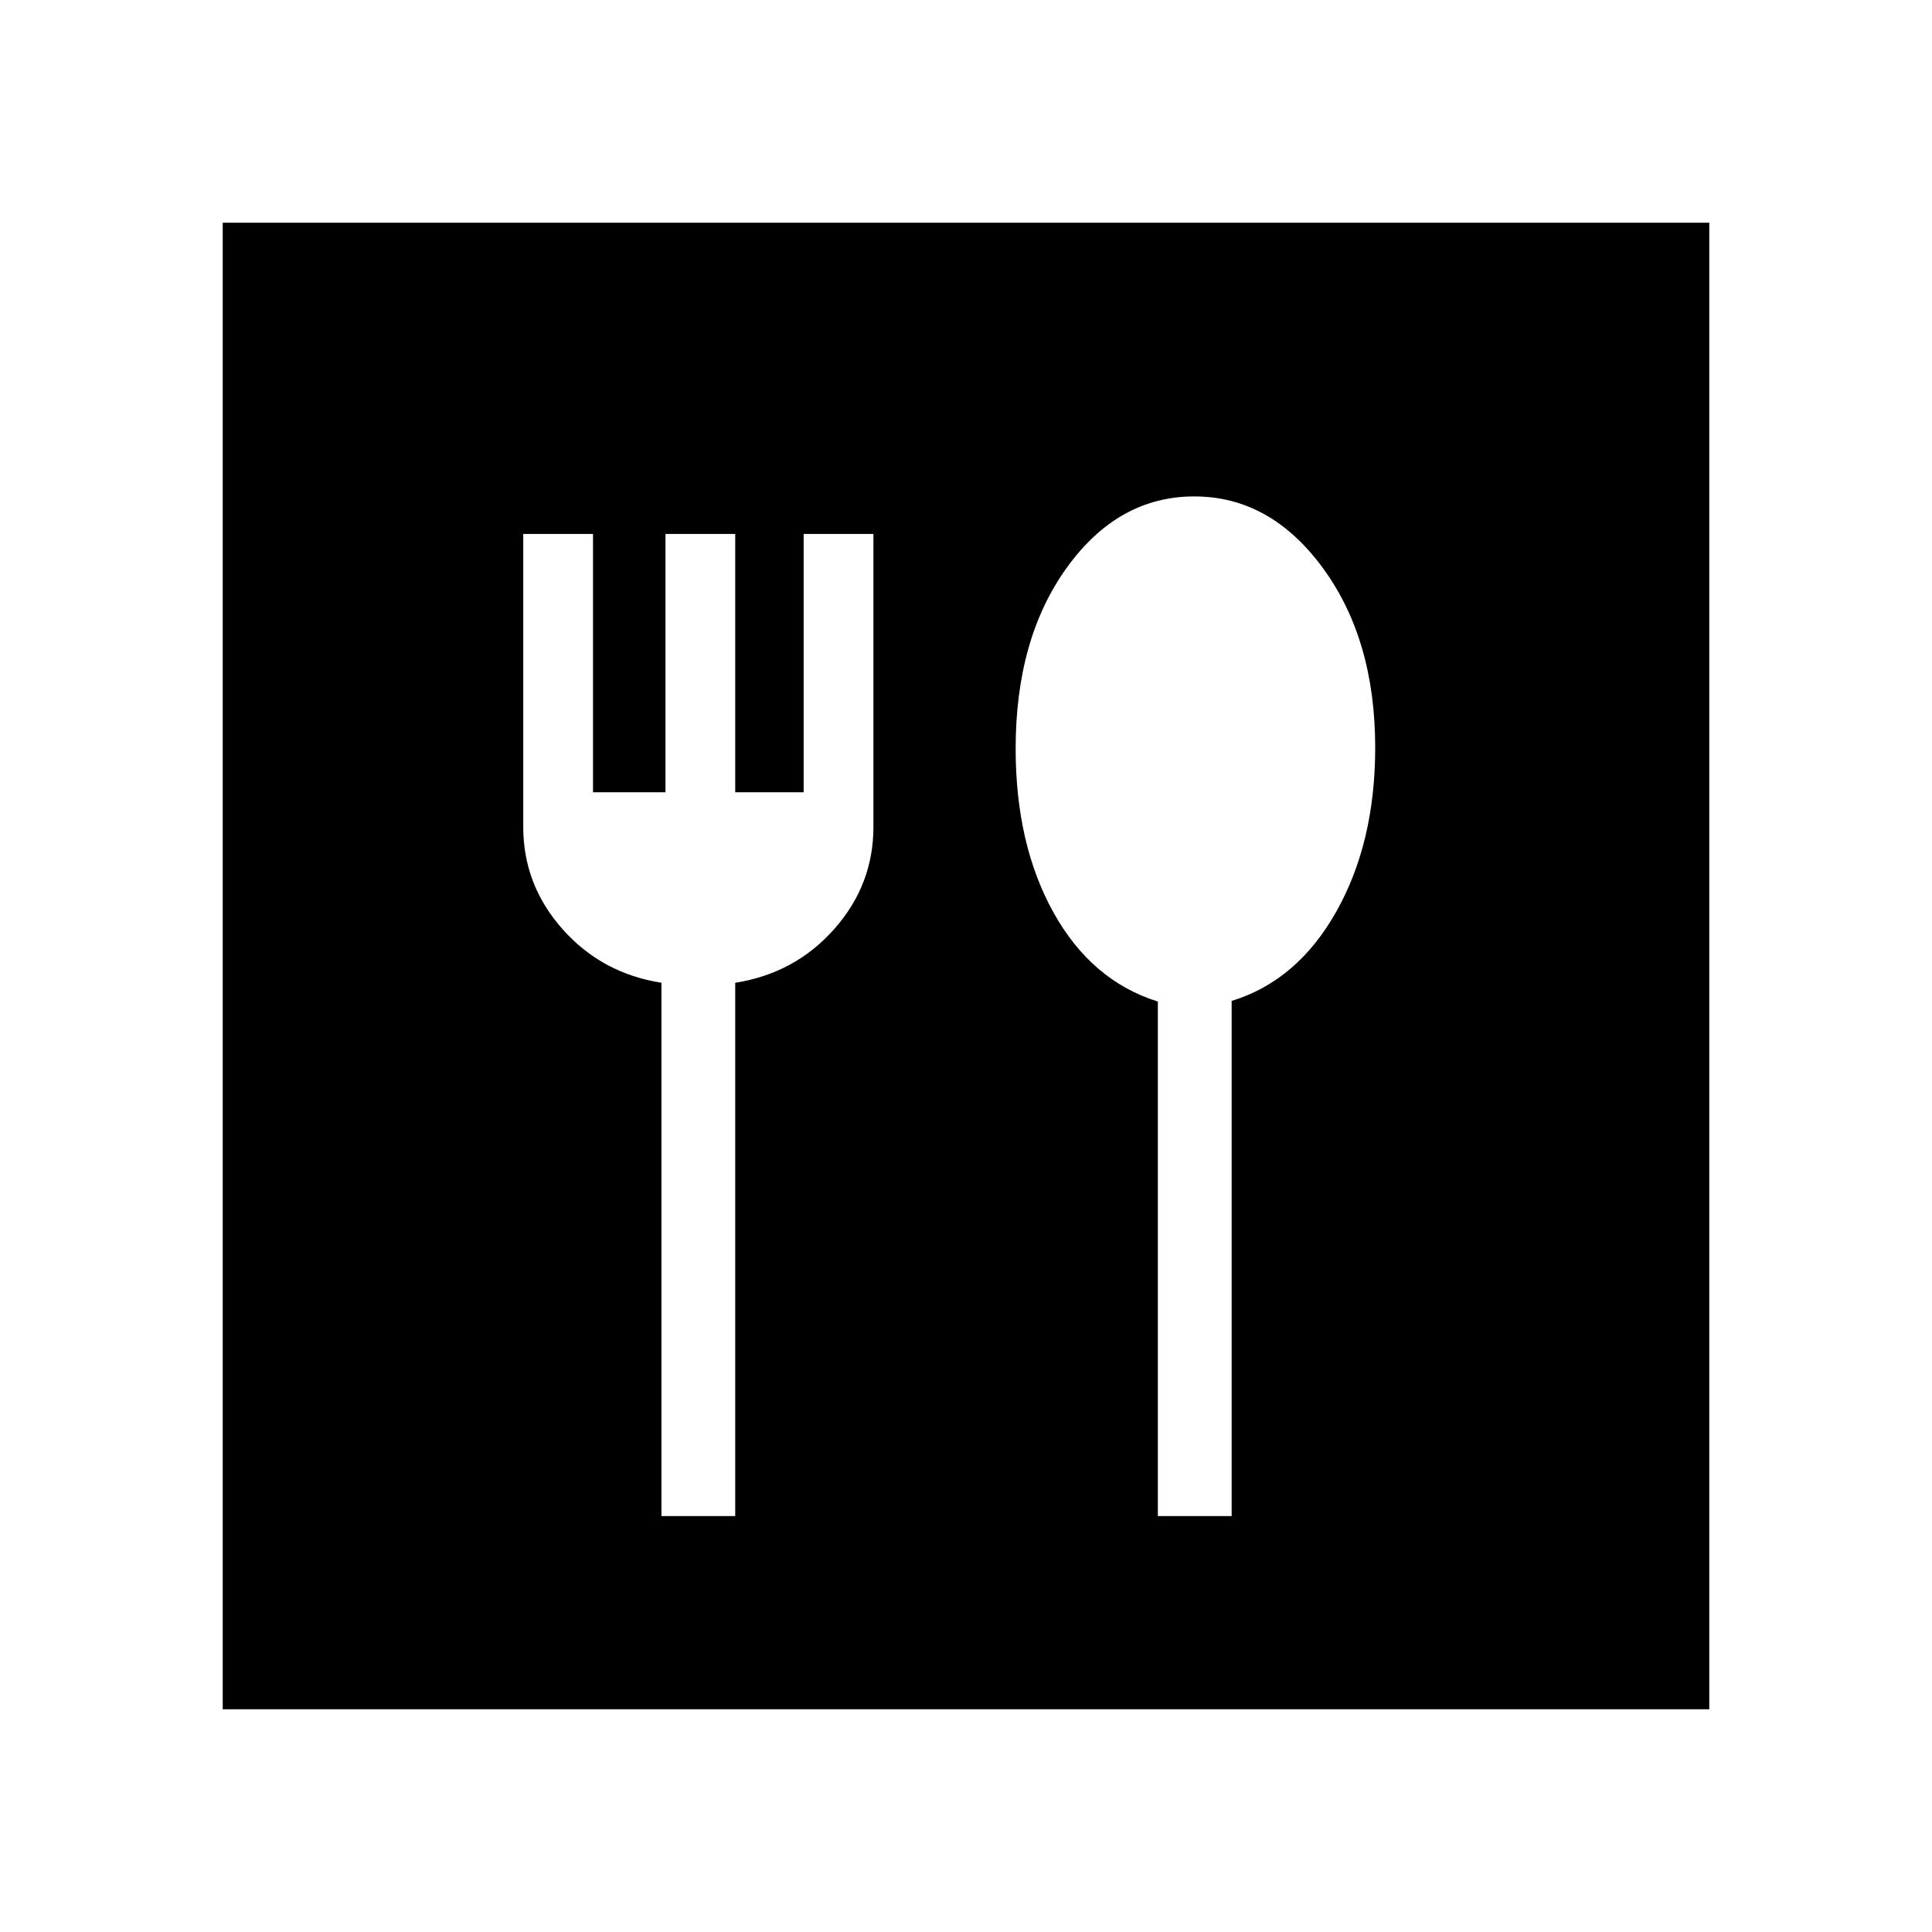 <svg xmlns="http://www.w3.org/2000/svg" height="40" viewBox="0 -960 960 960" width="40"><path d="M328.67-206.67h36.66v-265q29.67-4.66 49.17-26.66t19.5-50.78v-145.56h-34.67v128.34h-34v-128.34h-34.66v128.34h-36v-128.34H260v145.56q0 28.78 19.5 50.78t49.17 26.66v265Zm246.66 0H612v-255.98q32.67-10.02 52-44.38t19.33-81.44q0-53.86-26.06-89.36t-63.83-35.5q-37.77 0-63.27 35.28-25.5 35.29-25.5 89.99 0 47.73 18.86 81.58 18.86 33.84 51.8 44.15v255.66Zm-464.66 96v-738.66h738.66v738.66H110.67Z"/></svg>